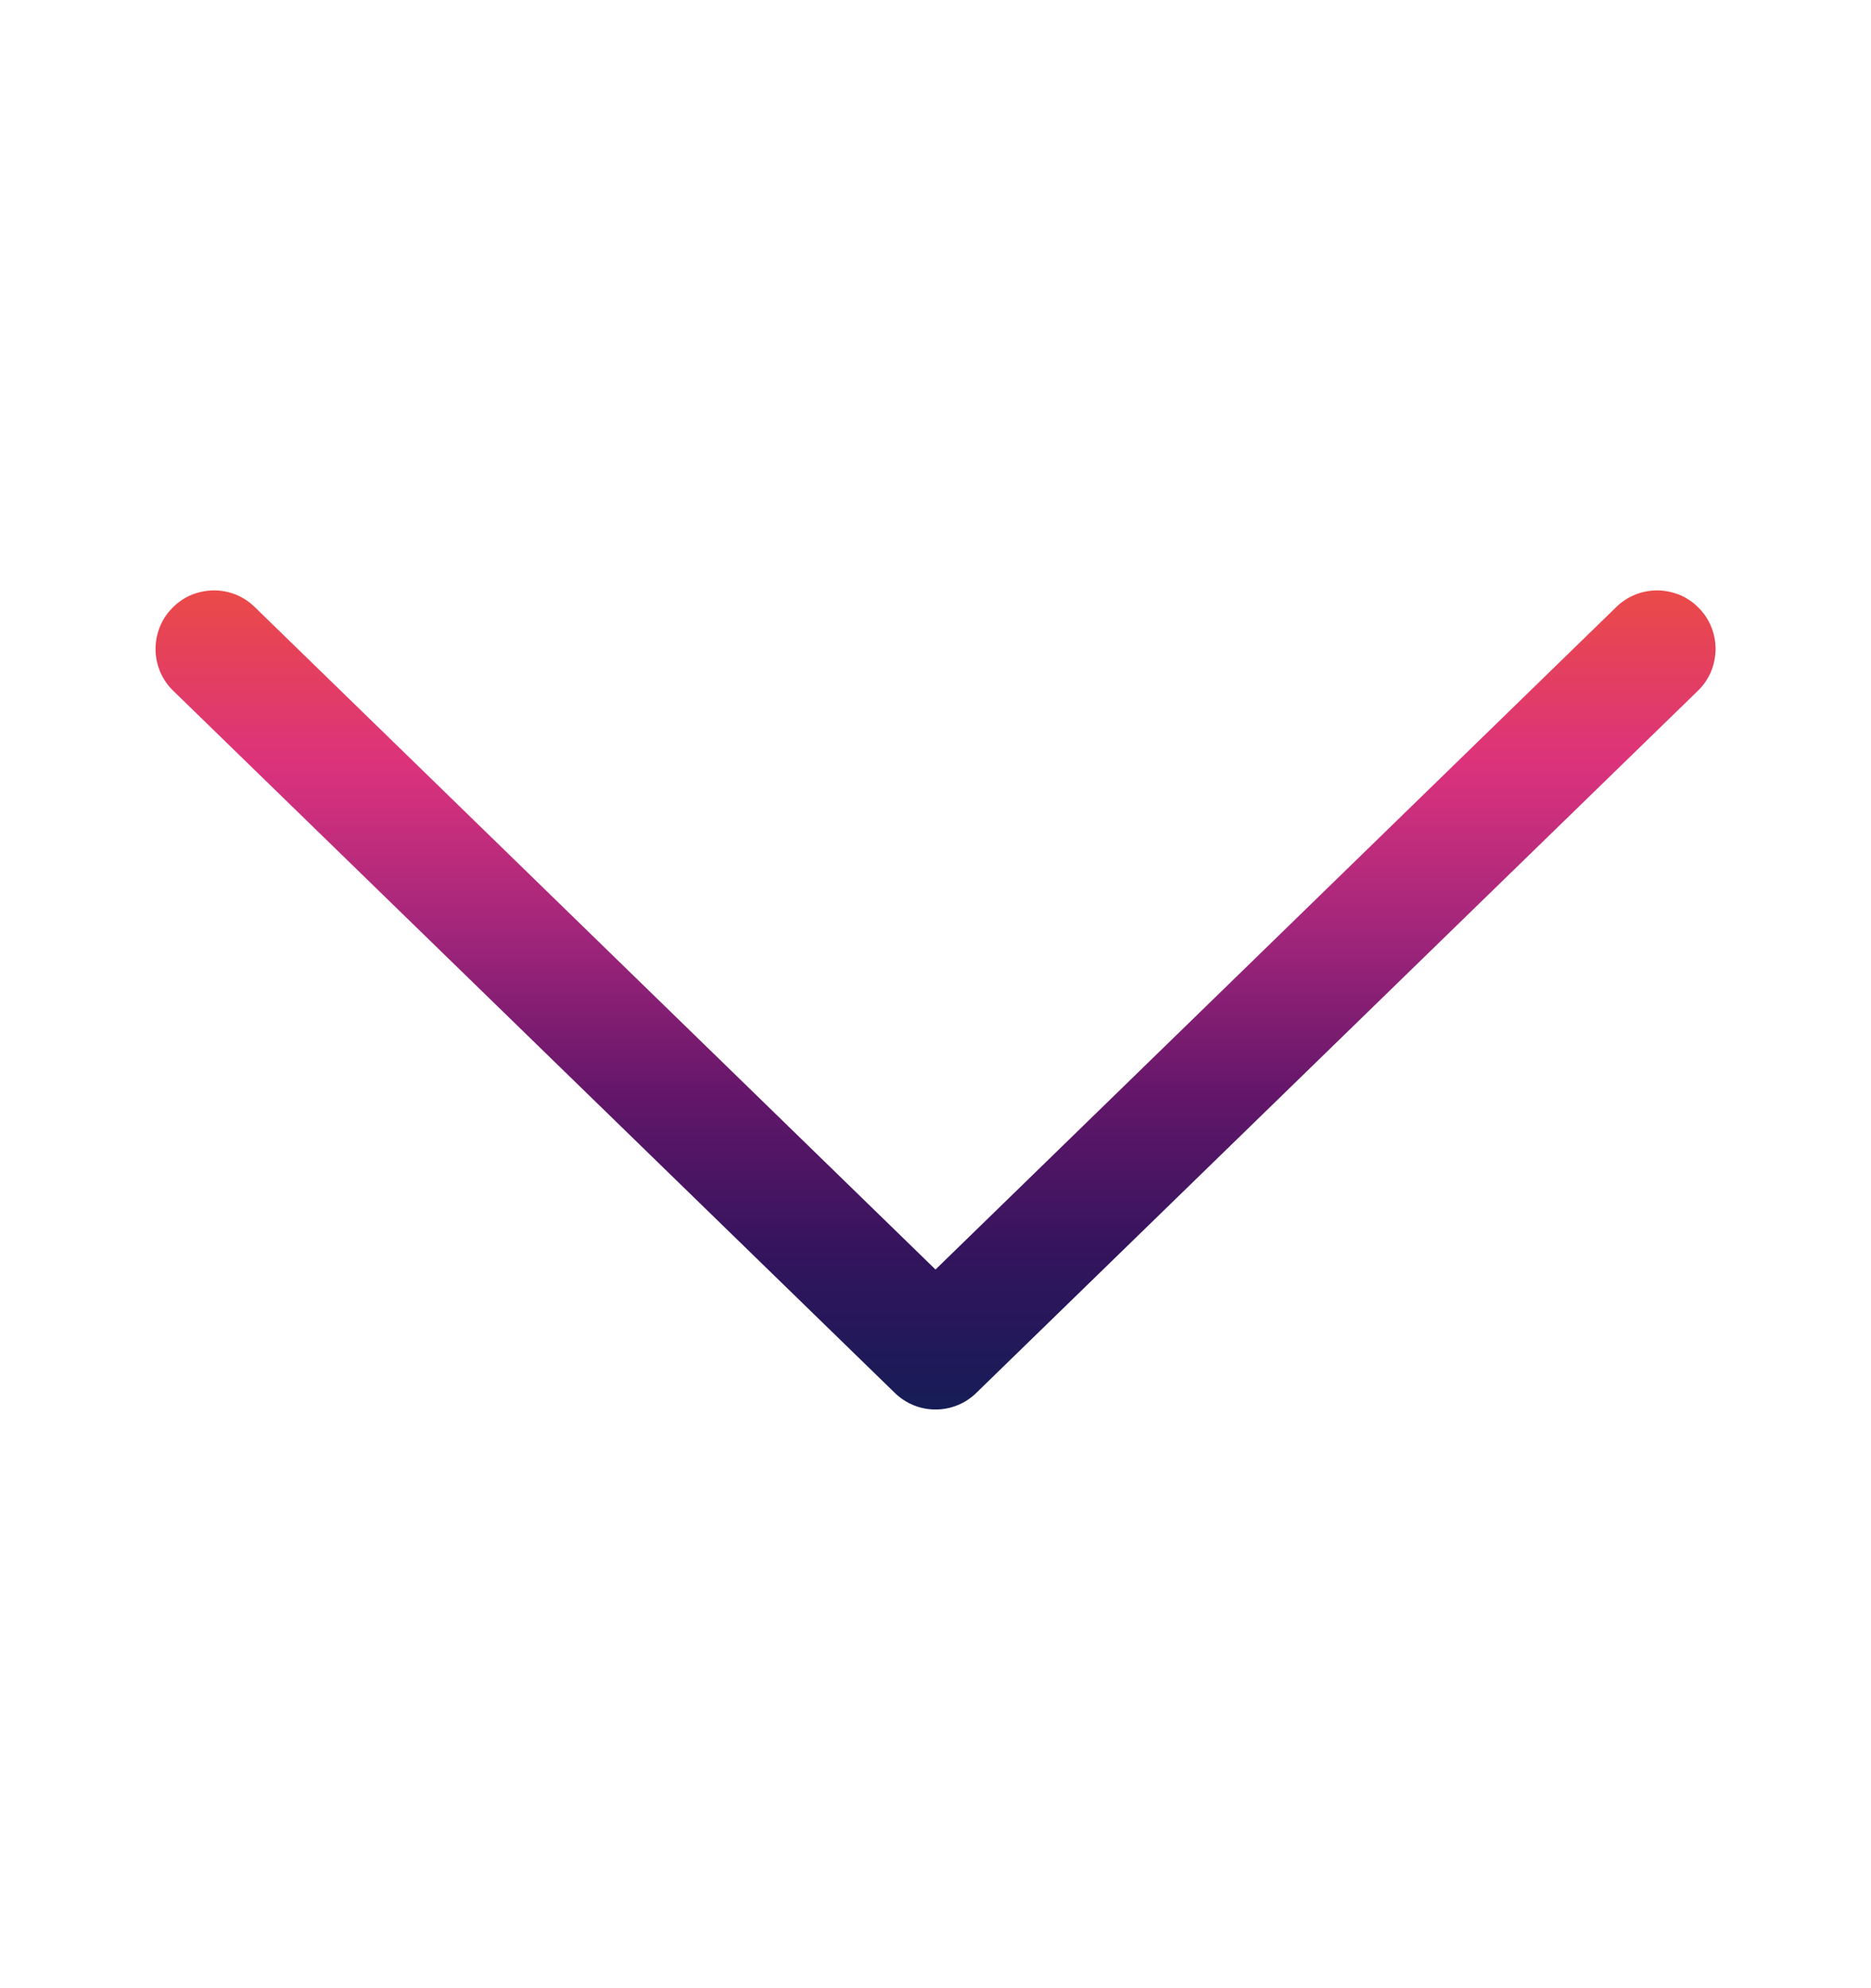 <svg width="16" height="17" viewBox="0 0 16 17" fill="none" xmlns="http://www.w3.org/2000/svg">
<path d="M8 10.855L13.818 5.194C13.865 5.147 13.921 5.11 13.982 5.085C14.043 5.06 14.109 5.048 14.175 5.048C14.241 5.049 14.306 5.063 14.367 5.088C14.428 5.114 14.483 5.152 14.529 5.2C14.575 5.247 14.612 5.303 14.636 5.365C14.66 5.426 14.672 5.492 14.671 5.558C14.669 5.624 14.655 5.689 14.629 5.75C14.602 5.81 14.564 5.865 14.516 5.91L8.349 11.91C8.256 12.001 8.131 12.052 8 12.052C7.87 12.052 7.745 12.001 7.652 11.91L1.485 5.91C1.437 5.865 1.399 5.81 1.372 5.75C1.346 5.689 1.331 5.624 1.33 5.558C1.329 5.492 1.341 5.426 1.365 5.365C1.389 5.303 1.425 5.247 1.472 5.2C1.518 5.152 1.573 5.114 1.633 5.088C1.694 5.063 1.76 5.049 1.826 5.048C1.892 5.048 1.957 5.06 2.019 5.085C2.08 5.11 2.135 5.147 2.182 5.194L8 10.855Z" fill="url(#paint0_linear_3414_22266)"/>
<defs>
<linearGradient id="paint0_linear_3414_22266" x1="8" y1="12.168" x2="8" y2="5.01" gradientUnits="userSpaceOnUse">
<stop stop-color="#131D56"/>
<stop offset="0.202" stop-color="#33145D"/>
<stop offset="0.391" stop-color="#63166A"/>
<stop offset="0.596" stop-color="#A4267B"/>
<stop offset="0.784" stop-color="#DB327C"/>
<stop offset="1" stop-color="#EB4B46"/>
</linearGradient>
</defs>
</svg>
